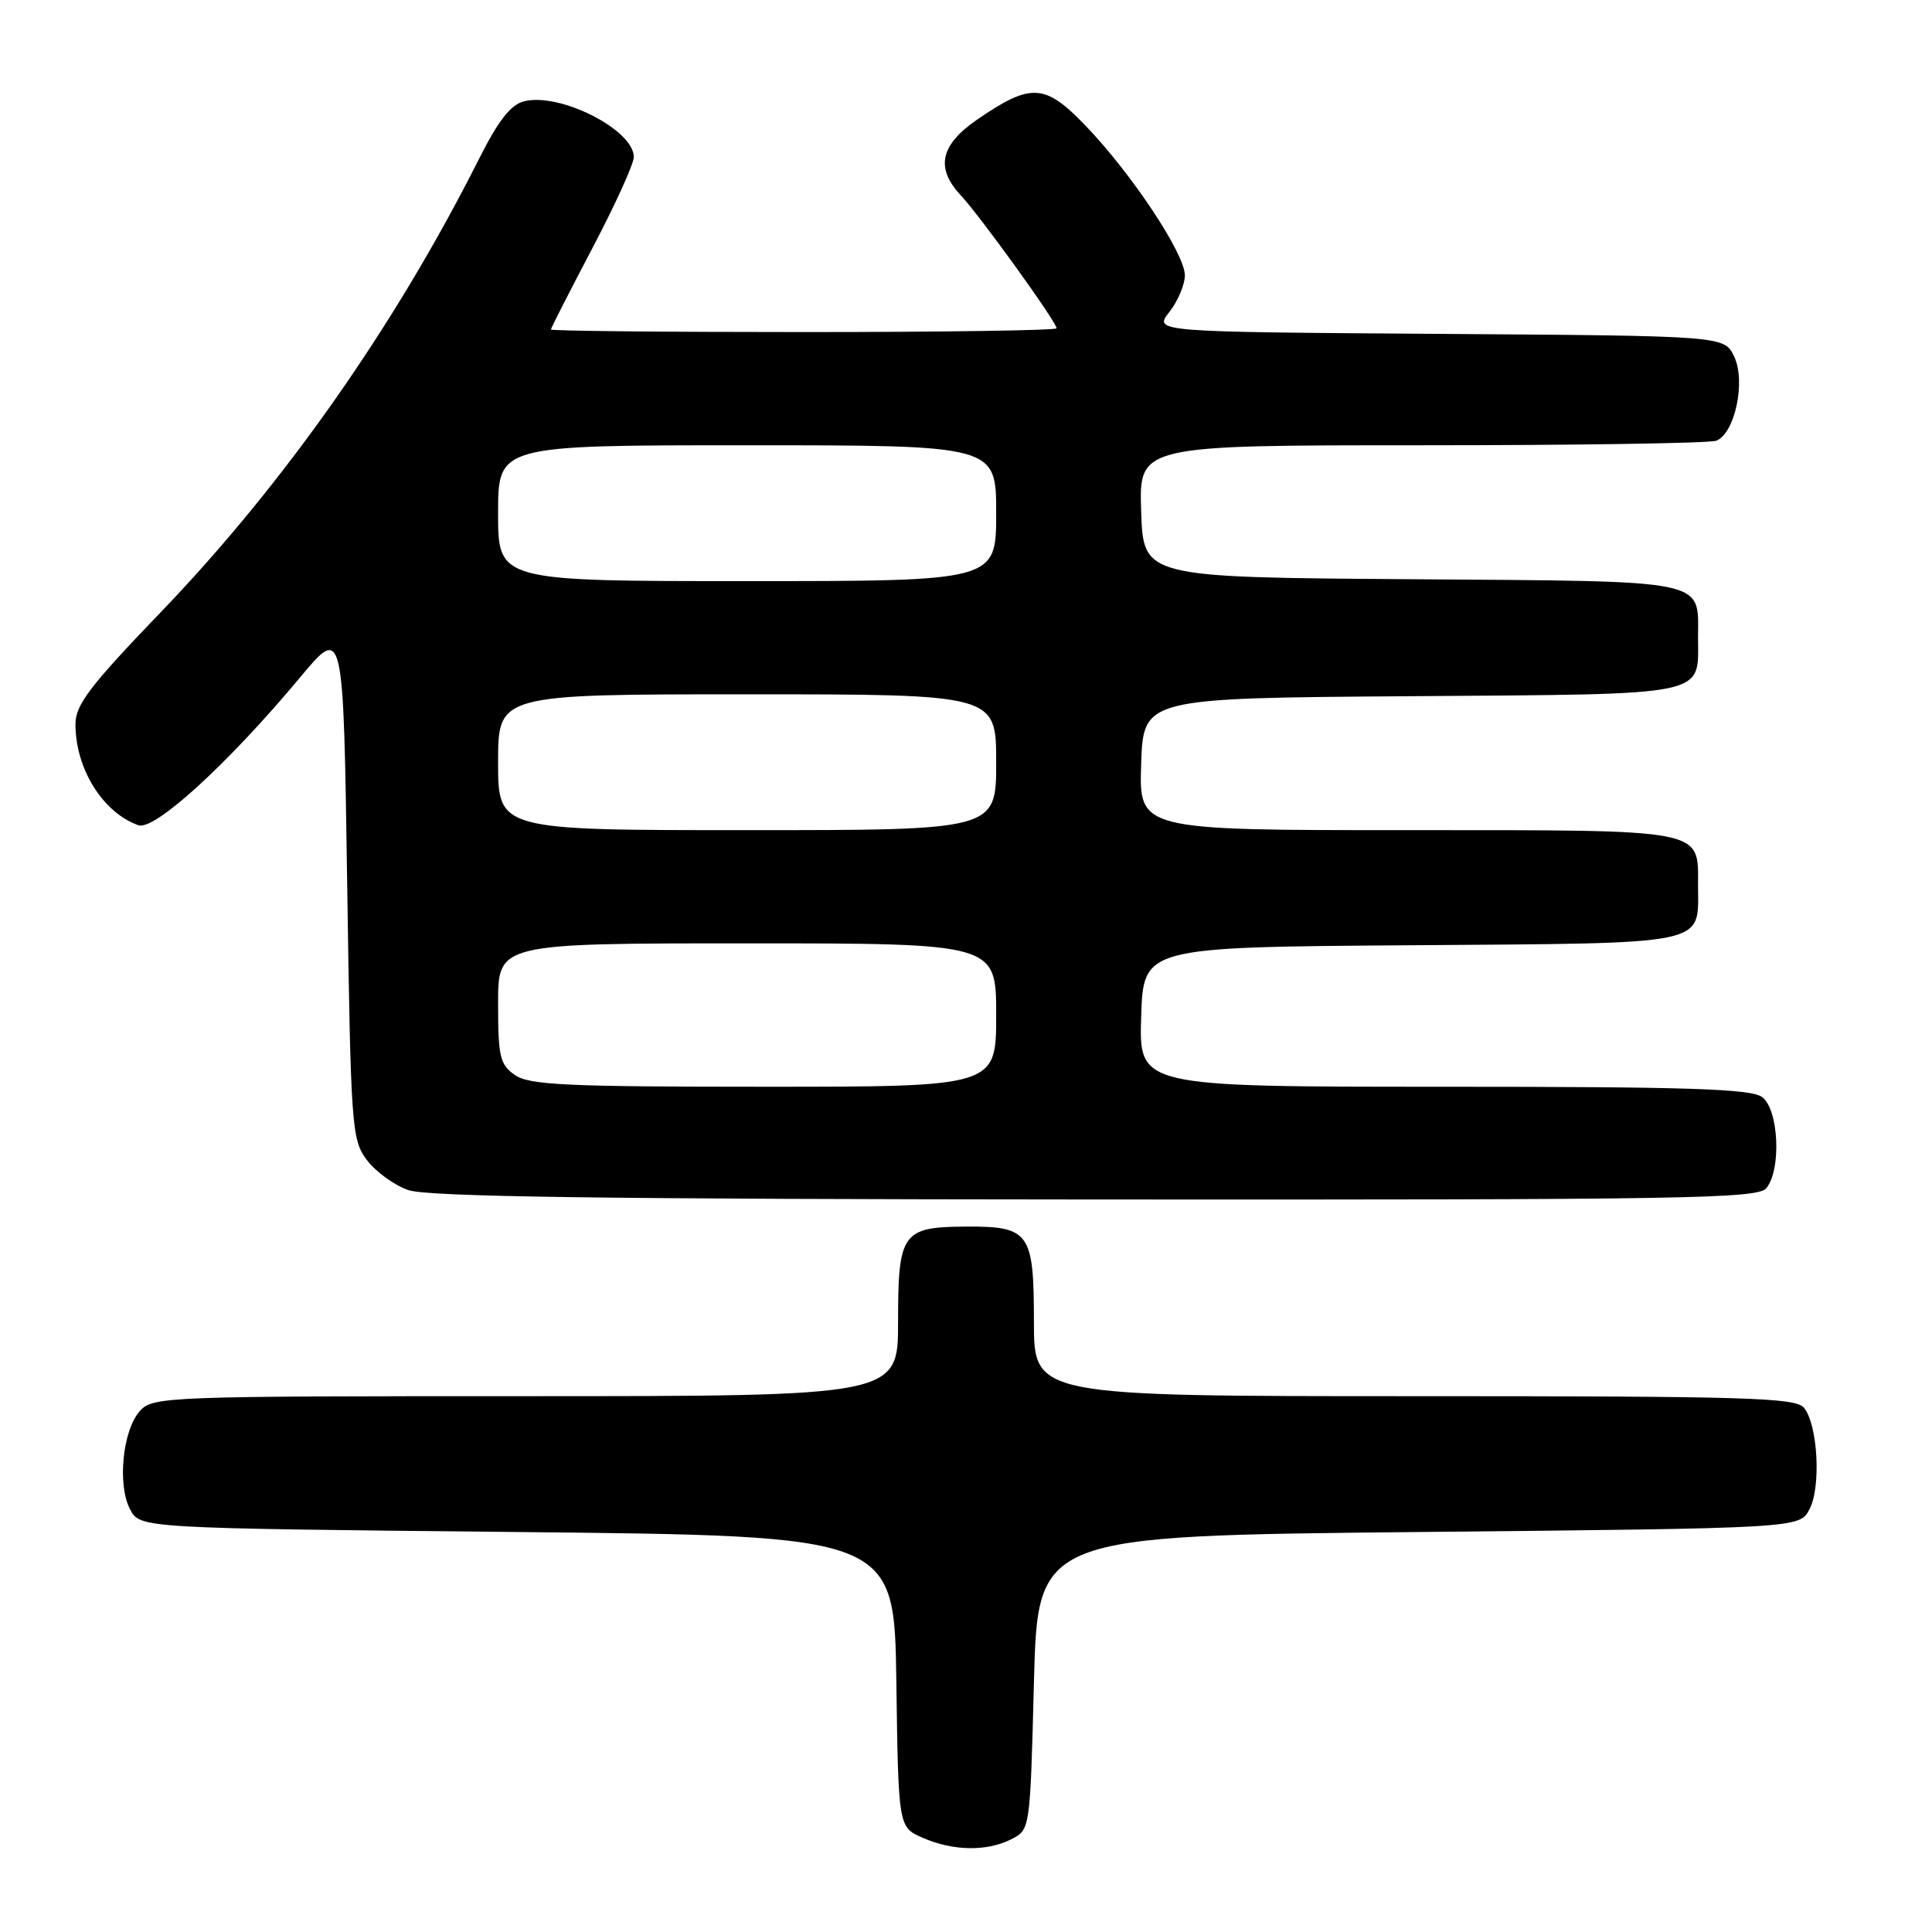 <?xml version="1.0" encoding="UTF-8" standalone="no"?>
<!DOCTYPE svg PUBLIC "-//W3C//DTD SVG 1.1//EN" "http://www.w3.org/Graphics/SVG/1.1/DTD/svg11.dtd" >
<svg xmlns="http://www.w3.org/2000/svg" xmlns:xlink="http://www.w3.org/1999/xlink" version="1.1" viewBox="0 0 256 256">
 <g >
 <path fill="currentColor"
d=" M 134.00 243.71 C 136.50 242.44 136.50 242.44 137.00 222.97 C 137.50 203.50 137.50 203.50 187.97 203.00 C 238.44 202.50 238.44 202.50 239.76 200.00 C 241.33 197.04 240.87 188.76 239.03 186.53 C 237.92 185.19 231.42 185.00 187.38 185.00 C 137.00 185.00 137.00 185.00 137.00 175.12 C 137.00 163.29 136.42 162.48 127.96 162.53 C 119.55 162.58 119.00 163.35 119.00 175.12 C 119.00 185.00 119.00 185.00 69.65 185.00 C 21.92 185.00 20.25 185.06 18.54 186.96 C 16.25 189.49 15.52 196.76 17.24 200.00 C 18.56 202.50 18.56 202.50 68.53 203.00 C 118.50 203.50 118.50 203.50 118.77 222.81 C 119.04 242.11 119.04 242.11 122.27 243.52 C 126.31 245.28 130.76 245.35 134.00 243.71 Z  M 234.04 157.45 C 236.07 155.00 235.70 146.98 233.48 145.36 C 231.98 144.27 223.69 144.00 191.27 144.00 C 150.92 144.00 150.92 144.00 151.21 134.75 C 151.50 125.50 151.50 125.50 187.00 125.25 C 226.91 124.96 225.00 125.35 225.00 117.38 C 225.00 109.74 226.35 110.00 186.39 110.00 C 150.92 110.00 150.92 110.00 151.21 101.25 C 151.50 92.50 151.50 92.50 187.00 92.25 C 226.85 91.96 225.00 92.34 225.00 84.50 C 225.00 76.66 226.85 77.04 187.00 76.75 C 151.50 76.50 151.50 76.50 151.21 67.75 C 150.92 59.00 150.92 59.00 188.38 59.00 C 208.98 59.00 226.54 58.73 227.41 58.40 C 229.89 57.44 231.36 50.52 229.78 47.23 C 228.47 44.50 228.47 44.50 190.67 44.24 C 152.87 43.98 152.87 43.98 154.94 41.35 C 156.07 39.91 157.00 37.72 157.00 36.48 C 157.00 33.62 149.93 22.98 143.82 16.63 C 138.45 11.05 136.61 10.95 129.50 15.83 C 124.59 19.21 123.92 22.24 127.29 25.86 C 129.92 28.68 140.00 42.67 140.00 43.50 C 140.00 43.78 124.93 44.00 106.50 44.00 C 88.07 44.00 73.00 43.85 73.00 43.66 C 73.00 43.48 75.47 38.64 78.48 32.91 C 81.49 27.19 83.97 21.75 83.98 20.82 C 84.02 17.22 74.21 12.23 69.45 13.42 C 67.67 13.87 66.04 15.95 63.46 21.08 C 52.31 43.23 37.60 64.17 21.30 81.12 C 11.87 90.93 10.00 93.39 10.00 95.97 C 10.00 101.87 13.62 107.67 18.34 109.35 C 20.48 110.11 30.31 101.11 39.78 89.74 C 45.50 82.88 45.50 82.88 46.00 116.87 C 46.48 149.39 46.59 150.98 48.59 153.68 C 49.75 155.23 52.22 157.04 54.09 157.69 C 56.63 158.58 79.93 158.90 145.13 158.94 C 223.18 158.99 232.90 158.83 234.04 157.45 Z  M 68.22 142.44 C 66.24 141.06 66.00 140.02 66.00 132.94 C 66.00 125.00 66.00 125.00 99.00 125.00 C 132.00 125.00 132.00 125.00 132.00 134.50 C 132.00 144.00 132.00 144.00 101.22 144.00 C 74.98 144.00 70.12 143.77 68.22 142.44 Z  M 66.00 101.00 C 66.00 92.00 66.00 92.00 99.00 92.00 C 132.00 92.00 132.00 92.00 132.00 101.00 C 132.00 110.00 132.00 110.00 99.00 110.00 C 66.00 110.00 66.00 110.00 66.00 101.00 Z  M 66.00 68.00 C 66.00 59.00 66.00 59.00 99.00 59.00 C 132.00 59.00 132.00 59.00 132.00 68.00 C 132.00 77.00 132.00 77.00 99.00 77.00 C 66.00 77.00 66.00 77.00 66.00 68.00 Z "/>
</g>
</svg>